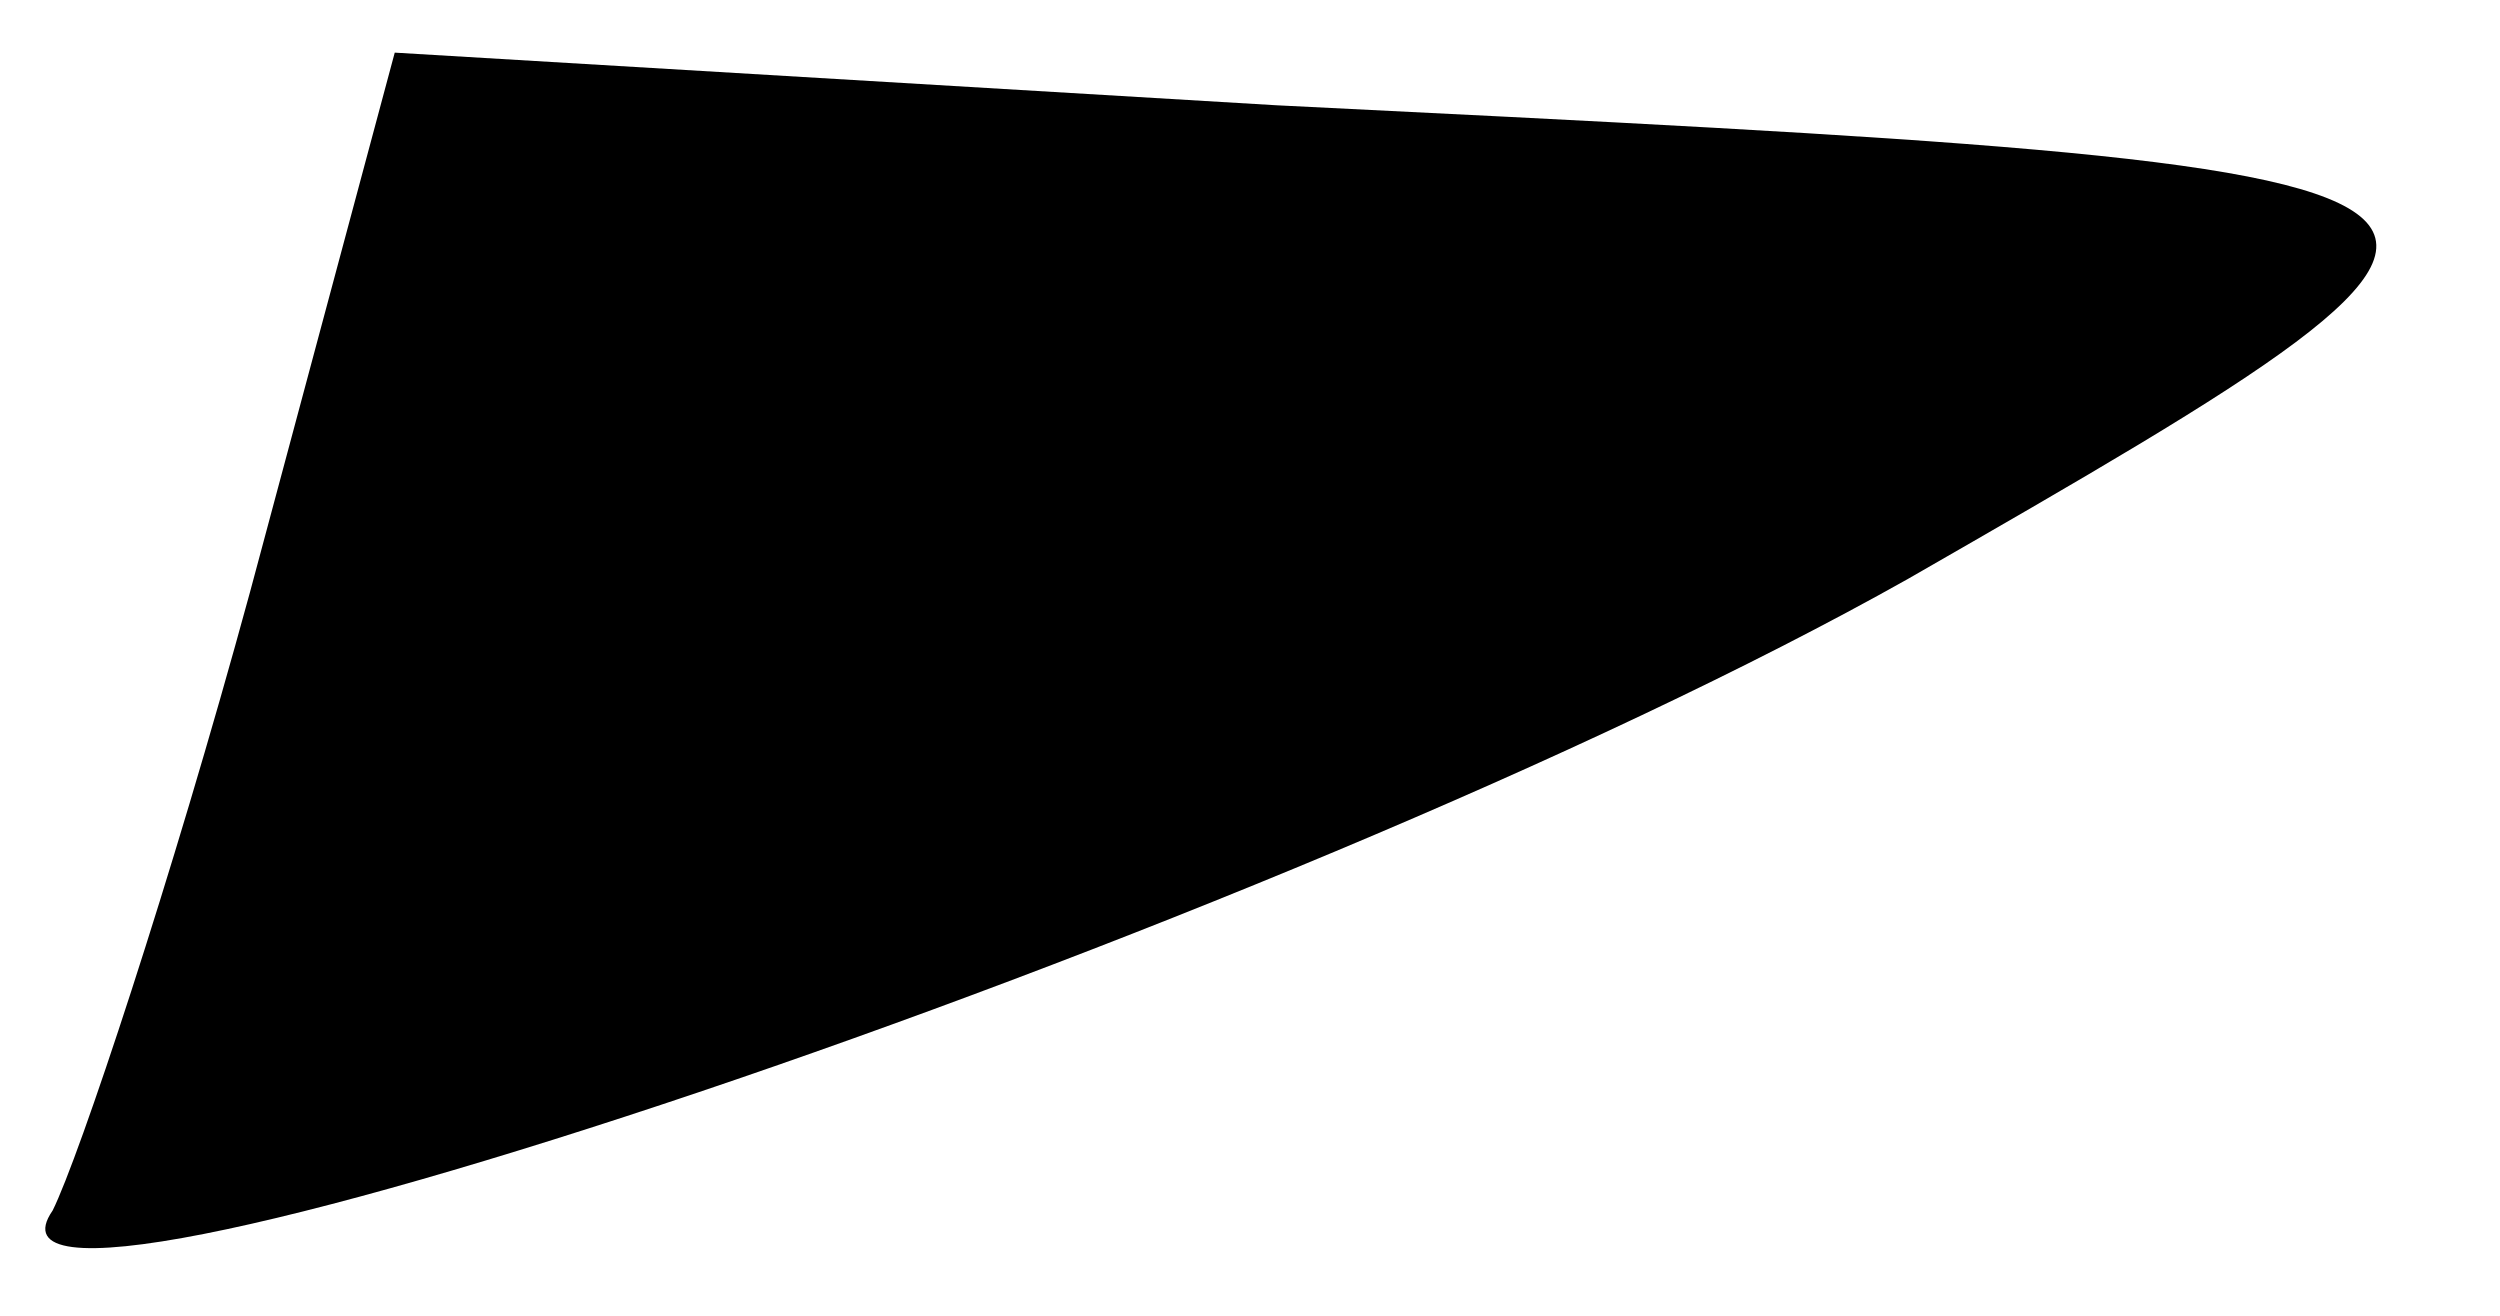 <?xml version="1.0" standalone="no"?>
<!DOCTYPE svg PUBLIC "-//W3C//DTD SVG 20010904//EN"
 "http://www.w3.org/TR/2001/REC-SVG-20010904/DTD/svg10.dtd">
<svg version="1.0" xmlns="http://www.w3.org/2000/svg"
 width="19pt" height="10pt" viewBox="0 0 19 10"
 preserveAspectRatio="xMidYMid meet">
<g transform="translate(0,10) scale(0.1,-0.1)"
fill="#000000" stroke="none">
<path fill="#000000" stroke="none" d="M19 55 c-6 -22 -13 -43 -15 -47 -9 -13
93 21 141 48 54 31 53 31 -48 36 l-67 4 -11 -41z"/>
</g>
</svg>
